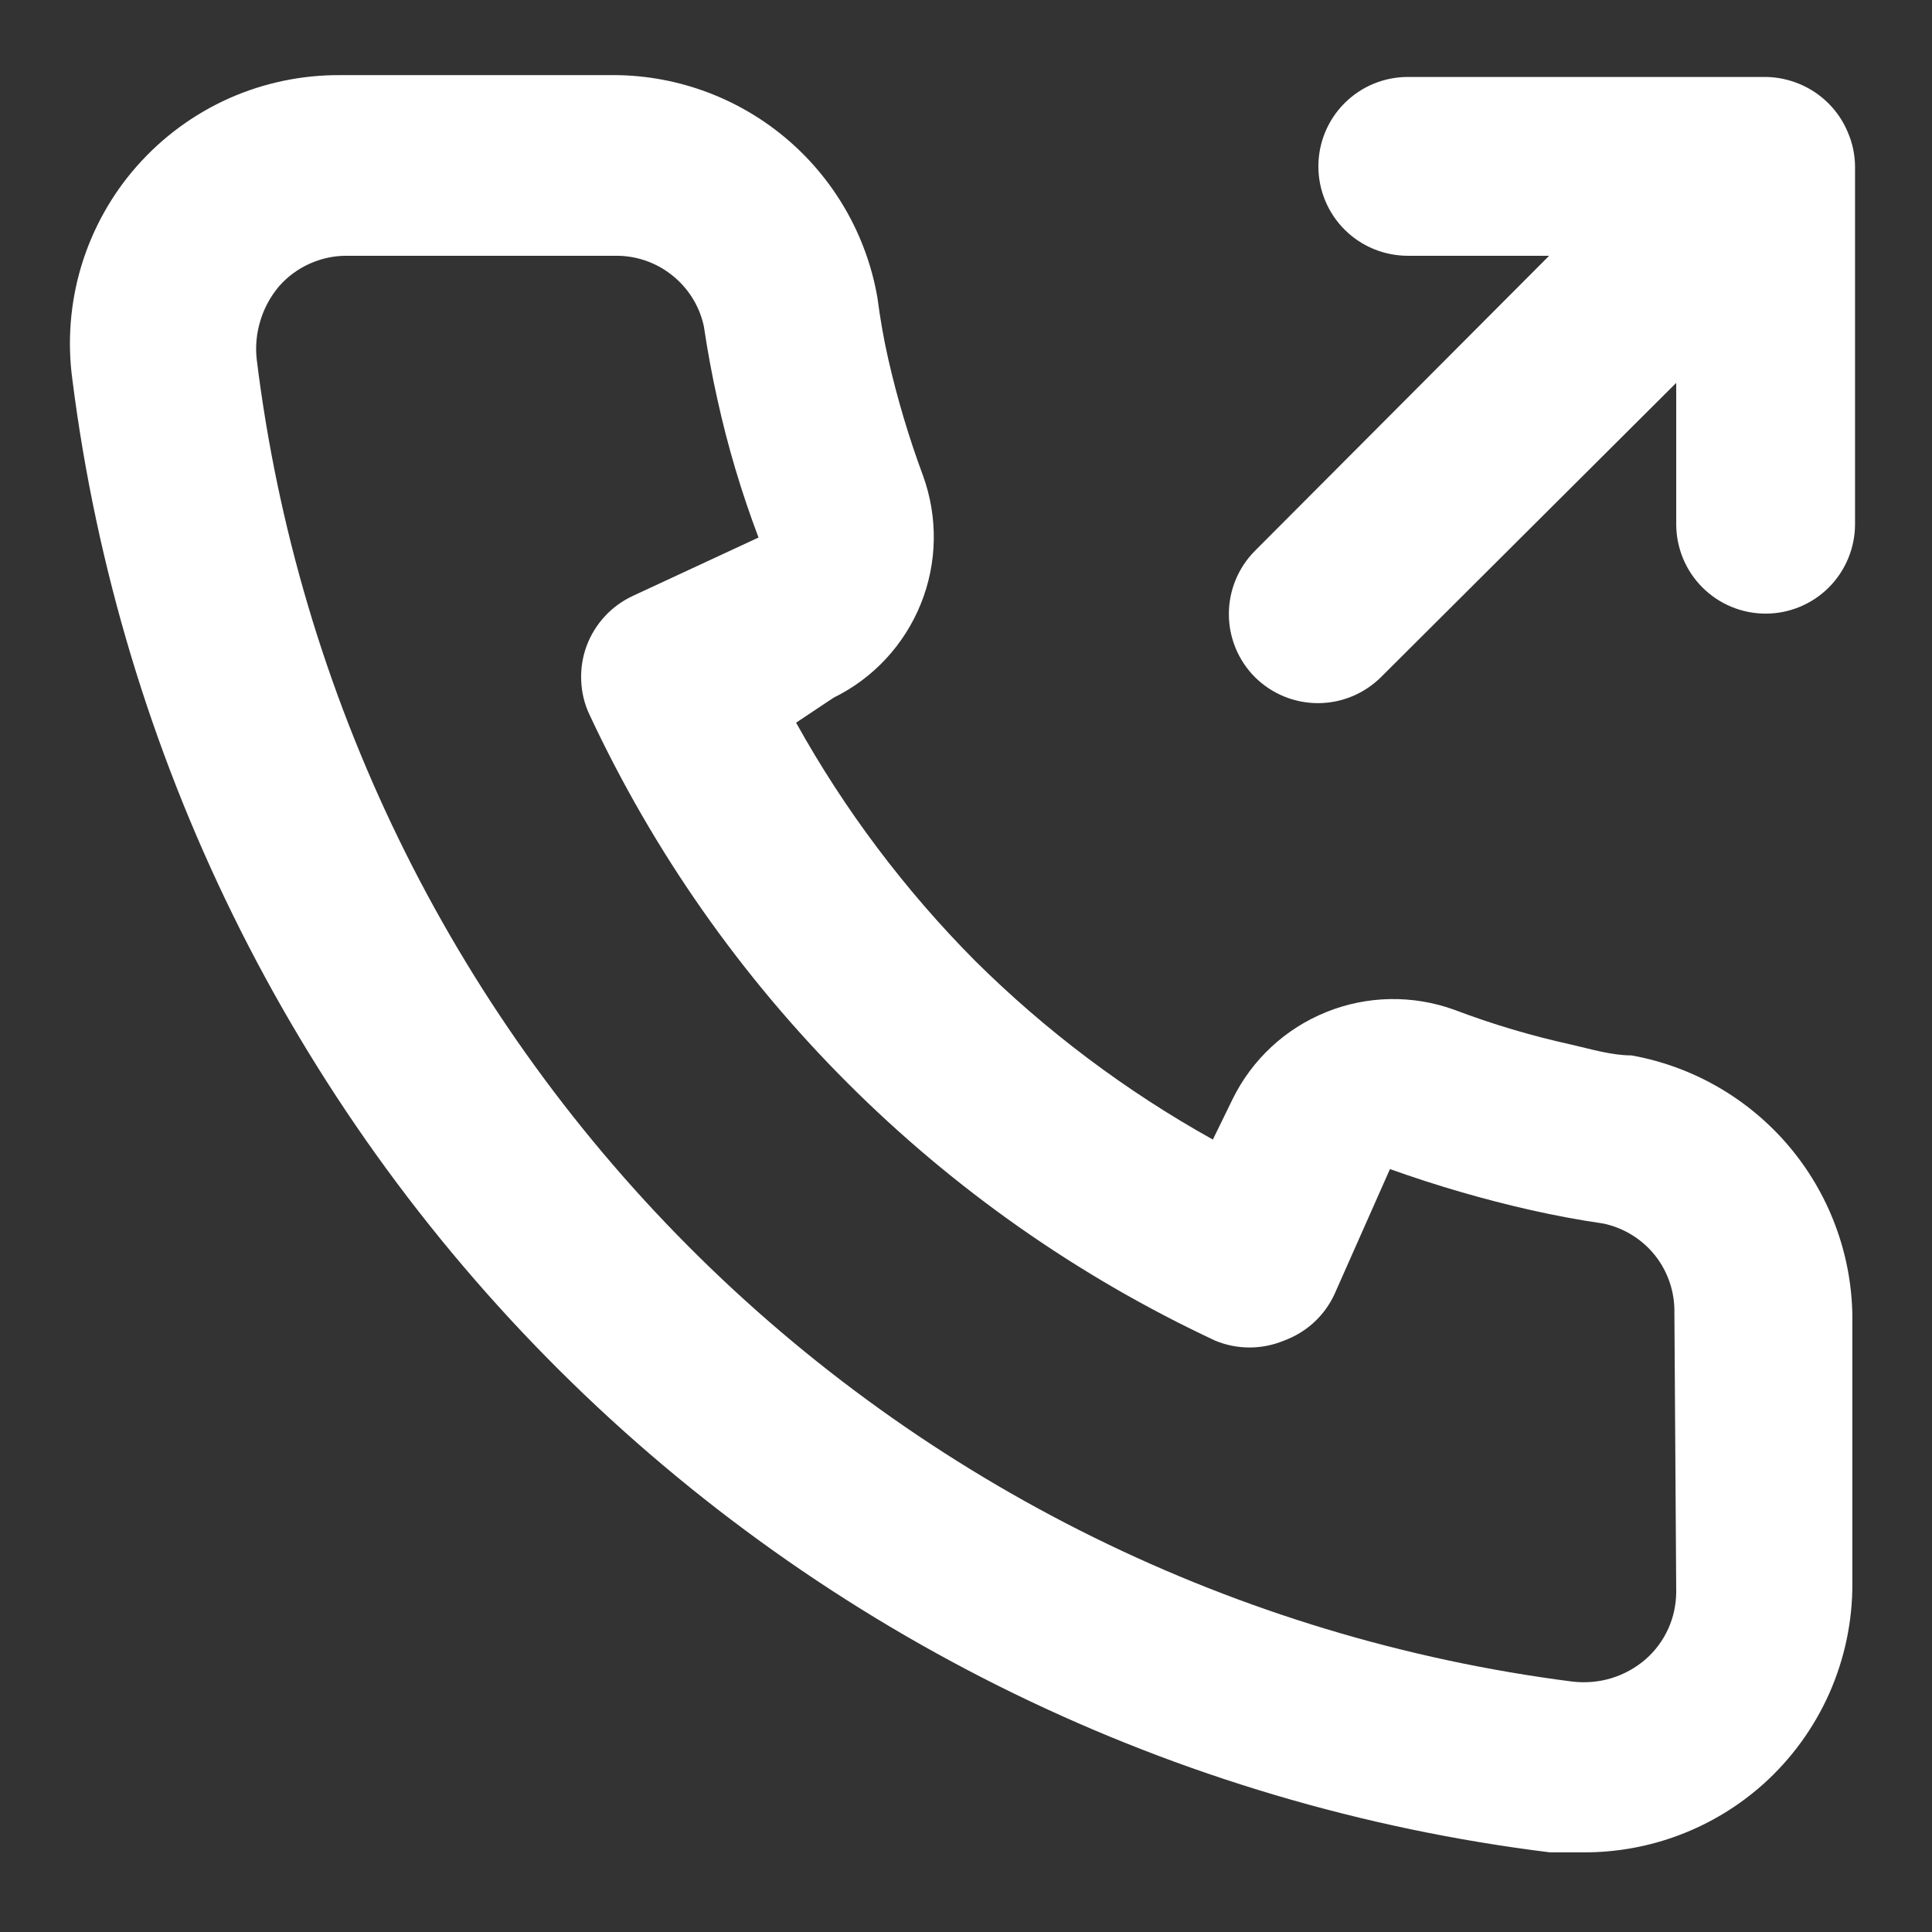 <svg width="18" height="18" viewBox="0 0 18 18" fill="none" xmlns="http://www.w3.org/2000/svg">
<rect x="0" y="0" width="18" height="18" fill="#333333" stroke="none"/>
<path d="M15.2 9.833C15.017 9.833 14.825 9.775 14.642 9.733C14.27 9.651 13.905 9.543 13.55 9.408C13.163 9.268 12.738 9.275 12.357 9.429C11.975 9.583 11.664 9.872 11.483 10.242L11.3 10.617C10.488 10.165 9.742 9.604 9.083 8.95C8.429 8.291 7.868 7.545 7.417 6.733L7.767 6.5C8.136 6.319 8.425 6.008 8.579 5.626C8.733 5.245 8.74 4.82 8.6 4.433C8.468 4.077 8.359 3.712 8.275 3.342C8.233 3.158 8.2 2.967 8.175 2.775C8.074 2.188 7.766 1.656 7.308 1.276C6.85 0.896 6.27 0.691 5.675 0.7H3.175C2.816 0.697 2.46 0.771 2.132 0.917C1.804 1.064 1.512 1.279 1.274 1.549C1.037 1.818 0.861 2.136 0.757 2.48C0.654 2.824 0.626 3.186 0.675 3.542C1.119 7.033 2.713 10.277 5.206 12.761C7.699 15.245 10.949 16.827 14.441 17.258H14.758C15.373 17.259 15.966 17.034 16.425 16.625C16.689 16.389 16.899 16.1 17.043 15.777C17.186 15.454 17.26 15.104 17.258 14.75V12.25C17.248 11.671 17.037 11.114 16.662 10.673C16.286 10.232 15.77 9.935 15.2 9.833V9.833ZM15.617 14.833C15.616 14.952 15.591 15.069 15.542 15.176C15.493 15.284 15.422 15.38 15.333 15.458C15.24 15.539 15.131 15.599 15.014 15.635C14.896 15.671 14.772 15.681 14.65 15.667C11.529 15.267 8.63 13.839 6.41 11.608C4.191 9.378 2.777 6.473 2.392 3.35C2.378 3.228 2.39 3.104 2.426 2.987C2.461 2.87 2.521 2.761 2.6 2.667C2.678 2.578 2.774 2.507 2.882 2.458C2.99 2.409 3.107 2.383 3.225 2.383H5.725C5.919 2.379 6.108 2.442 6.26 2.563C6.412 2.683 6.518 2.852 6.558 3.042C6.592 3.269 6.633 3.494 6.683 3.717C6.779 4.156 6.908 4.588 7.067 5.008L5.9 5.55C5.8 5.596 5.71 5.661 5.636 5.741C5.561 5.822 5.503 5.916 5.465 6.019C5.427 6.122 5.41 6.232 5.415 6.341C5.419 6.451 5.445 6.559 5.492 6.658C6.691 9.227 8.756 11.292 11.325 12.492C11.528 12.575 11.755 12.575 11.958 12.492C12.062 12.454 12.158 12.397 12.239 12.323C12.321 12.248 12.387 12.158 12.433 12.058L12.95 10.892C13.381 11.046 13.82 11.174 14.267 11.275C14.489 11.325 14.714 11.367 14.941 11.4C15.131 11.441 15.3 11.546 15.421 11.698C15.541 11.85 15.604 12.04 15.6 12.233L15.617 14.833ZM17.216 1.233C17.132 1.03 16.97 0.868 16.767 0.783C16.666 0.741 16.559 0.718 16.45 0.717H13.117C12.896 0.717 12.684 0.804 12.527 0.961C12.371 1.117 12.283 1.329 12.283 1.55C12.283 1.771 12.371 1.983 12.527 2.139C12.684 2.296 12.896 2.383 13.117 2.383H14.433L11.691 5.133C11.536 5.289 11.449 5.501 11.449 5.721C11.449 5.941 11.536 6.152 11.691 6.308C11.848 6.464 12.059 6.551 12.279 6.551C12.499 6.551 12.71 6.464 12.867 6.308L15.617 3.567V4.883C15.617 5.104 15.704 5.316 15.861 5.473C16.017 5.629 16.229 5.717 16.45 5.717C16.671 5.717 16.883 5.629 17.039 5.473C17.195 5.316 17.283 5.104 17.283 4.883V1.55C17.282 1.441 17.259 1.333 17.216 1.233V1.233Z" fill="white"/>
</svg>

